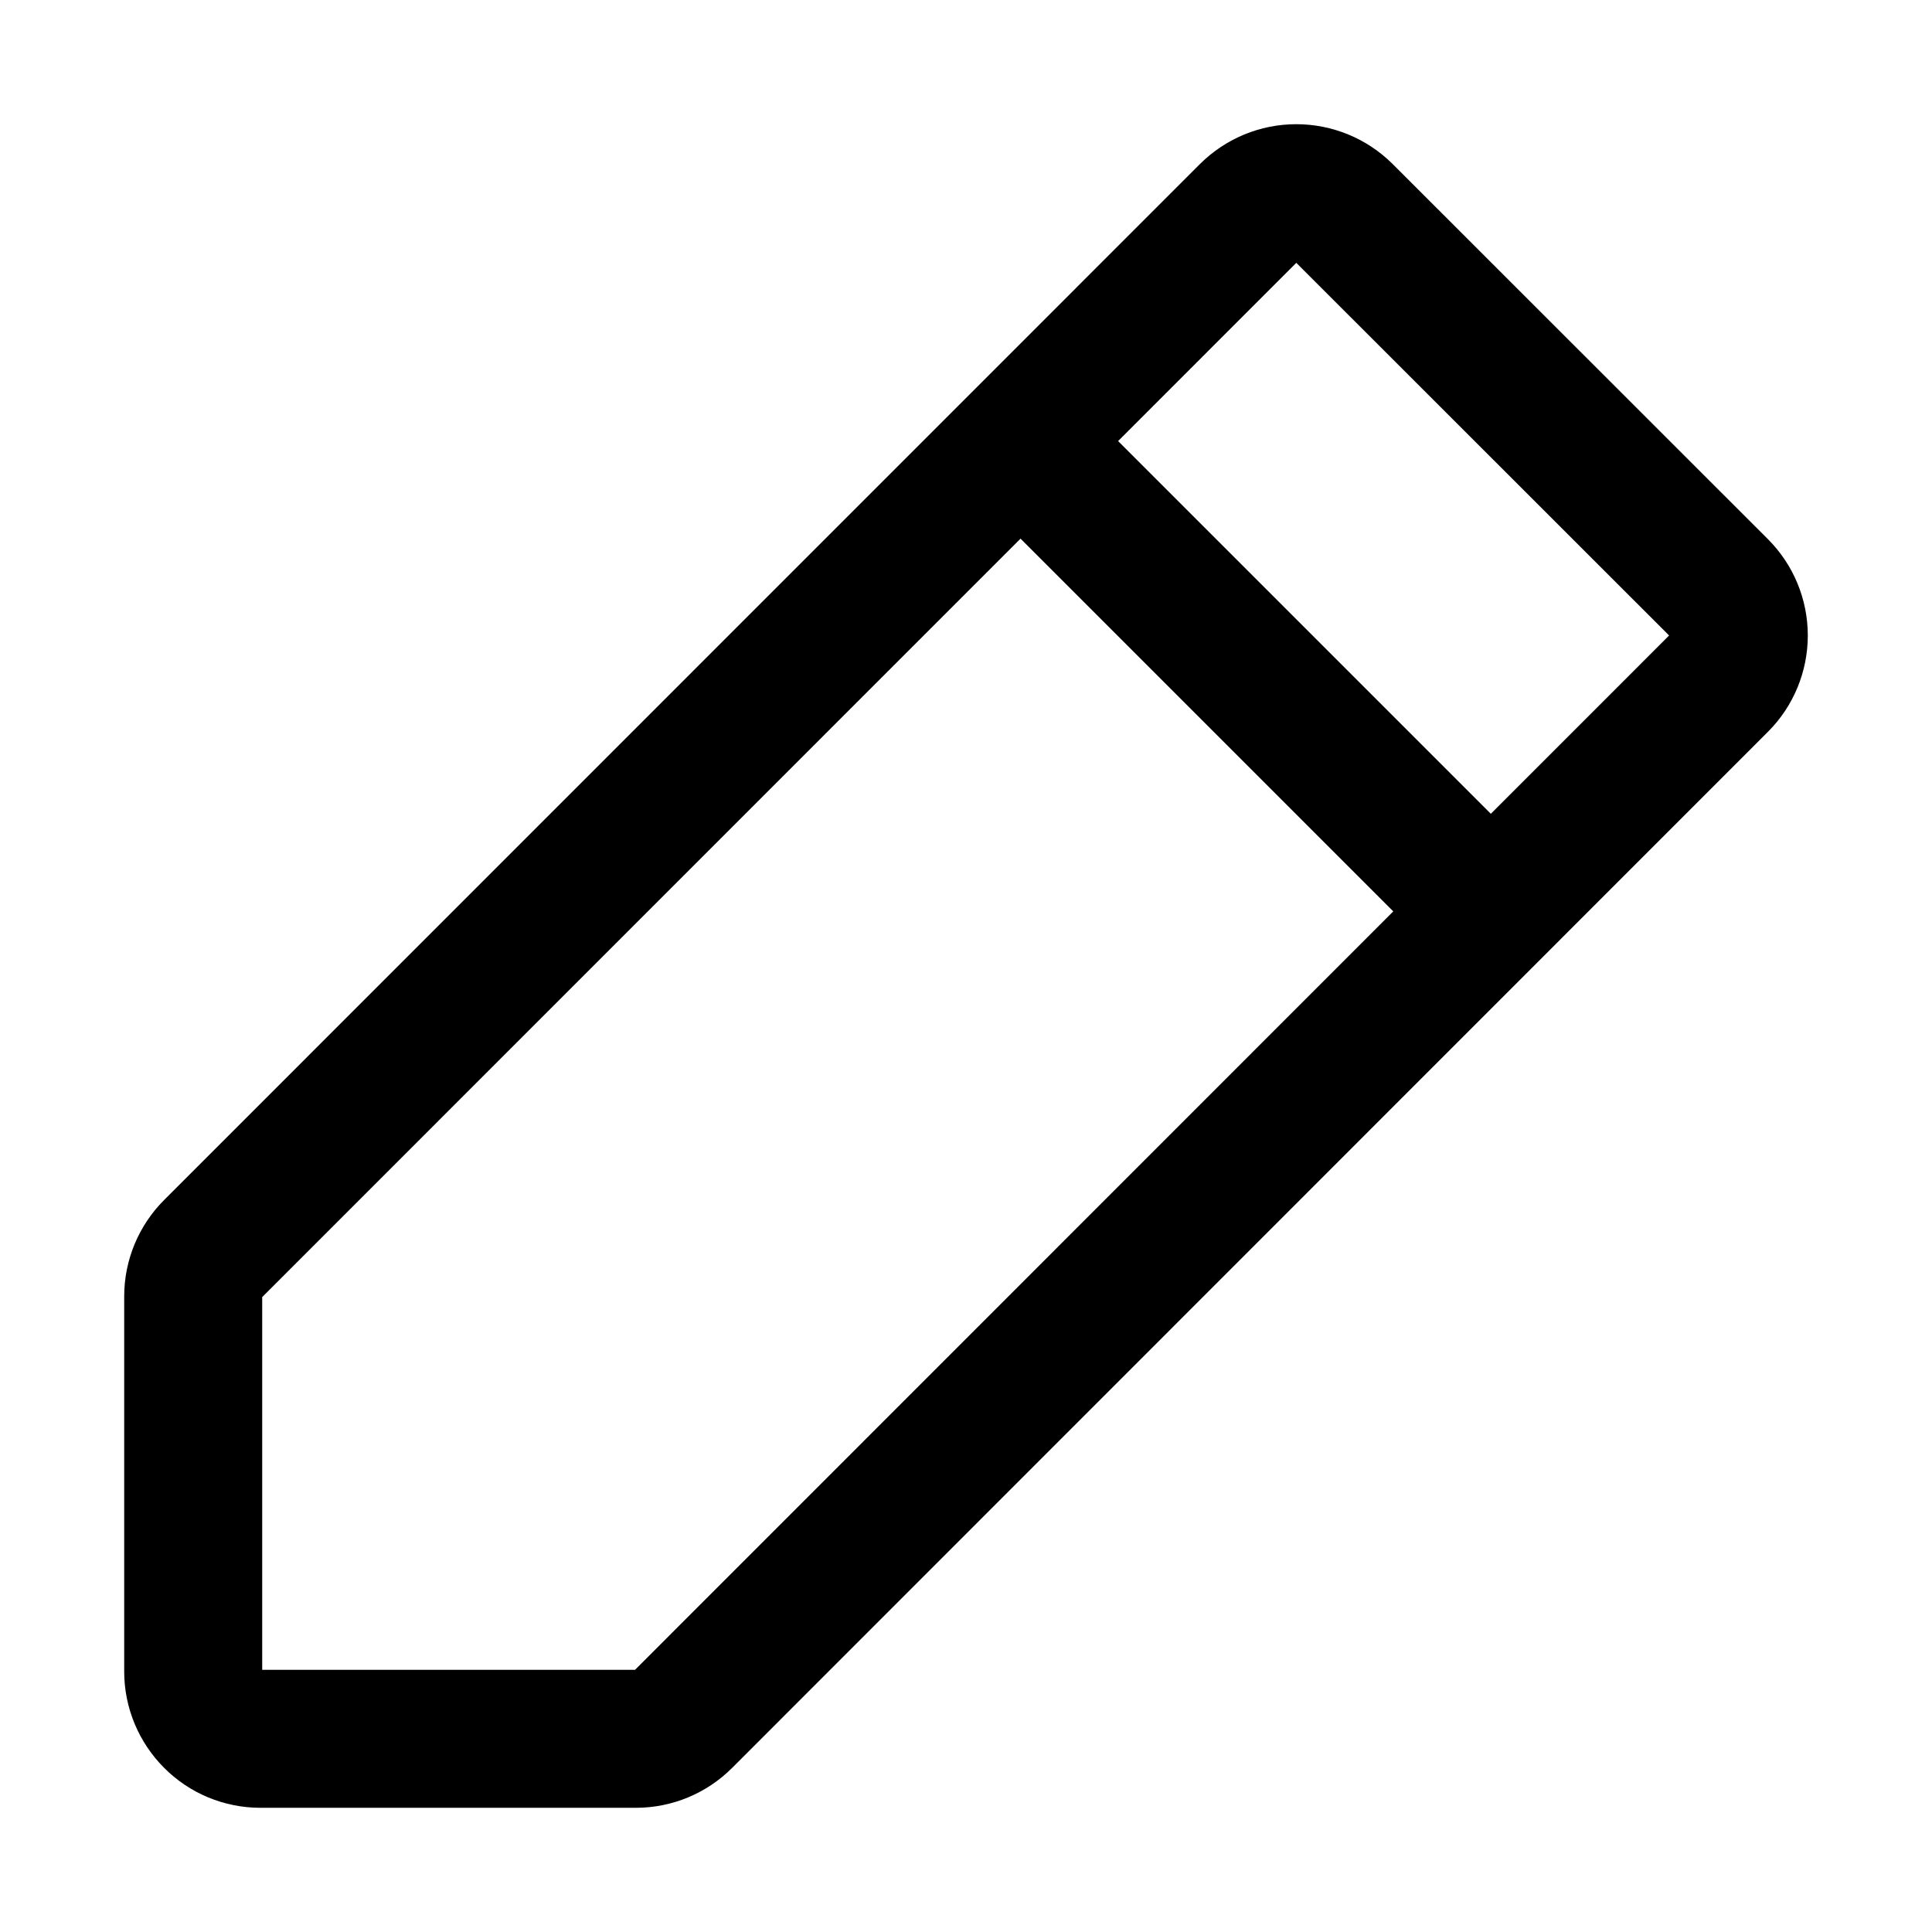 <svg width="14" height="14" viewBox="0 0 14 14" fill="none" xmlns="http://www.w3.org/2000/svg">
<g clip-path="url(#clip0_100512_45894)">
<path d="M4.608 12.6H1.887C1.758 12.6 1.634 12.549 1.543 12.457C1.452 12.366 1.4 12.242 1.4 12.113V9.393C1.4 9.264 1.452 9.14 1.543 9.049L9.049 1.542C9.141 1.451 9.264 1.4 9.393 1.4C9.523 1.4 9.646 1.451 9.738 1.542L12.458 4.261C12.549 4.352 12.6 4.476 12.6 4.605C12.6 4.734 12.549 4.858 12.458 4.949L4.952 12.457C4.86 12.549 4.737 12.6 4.608 12.6Z" stroke="currentColor" stroke-linecap="round" stroke-linejoin="round"/>
<path d="M7.699 3.5L10.499 6.3" stroke="currentColor" stroke-linecap="round" stroke-linejoin="round"/>
</g>
<defs>
<clipPath id="clip0_100512_45894">
<rect width="14" height="14" fill="white"/>
</clipPath>
</defs>
</svg>
